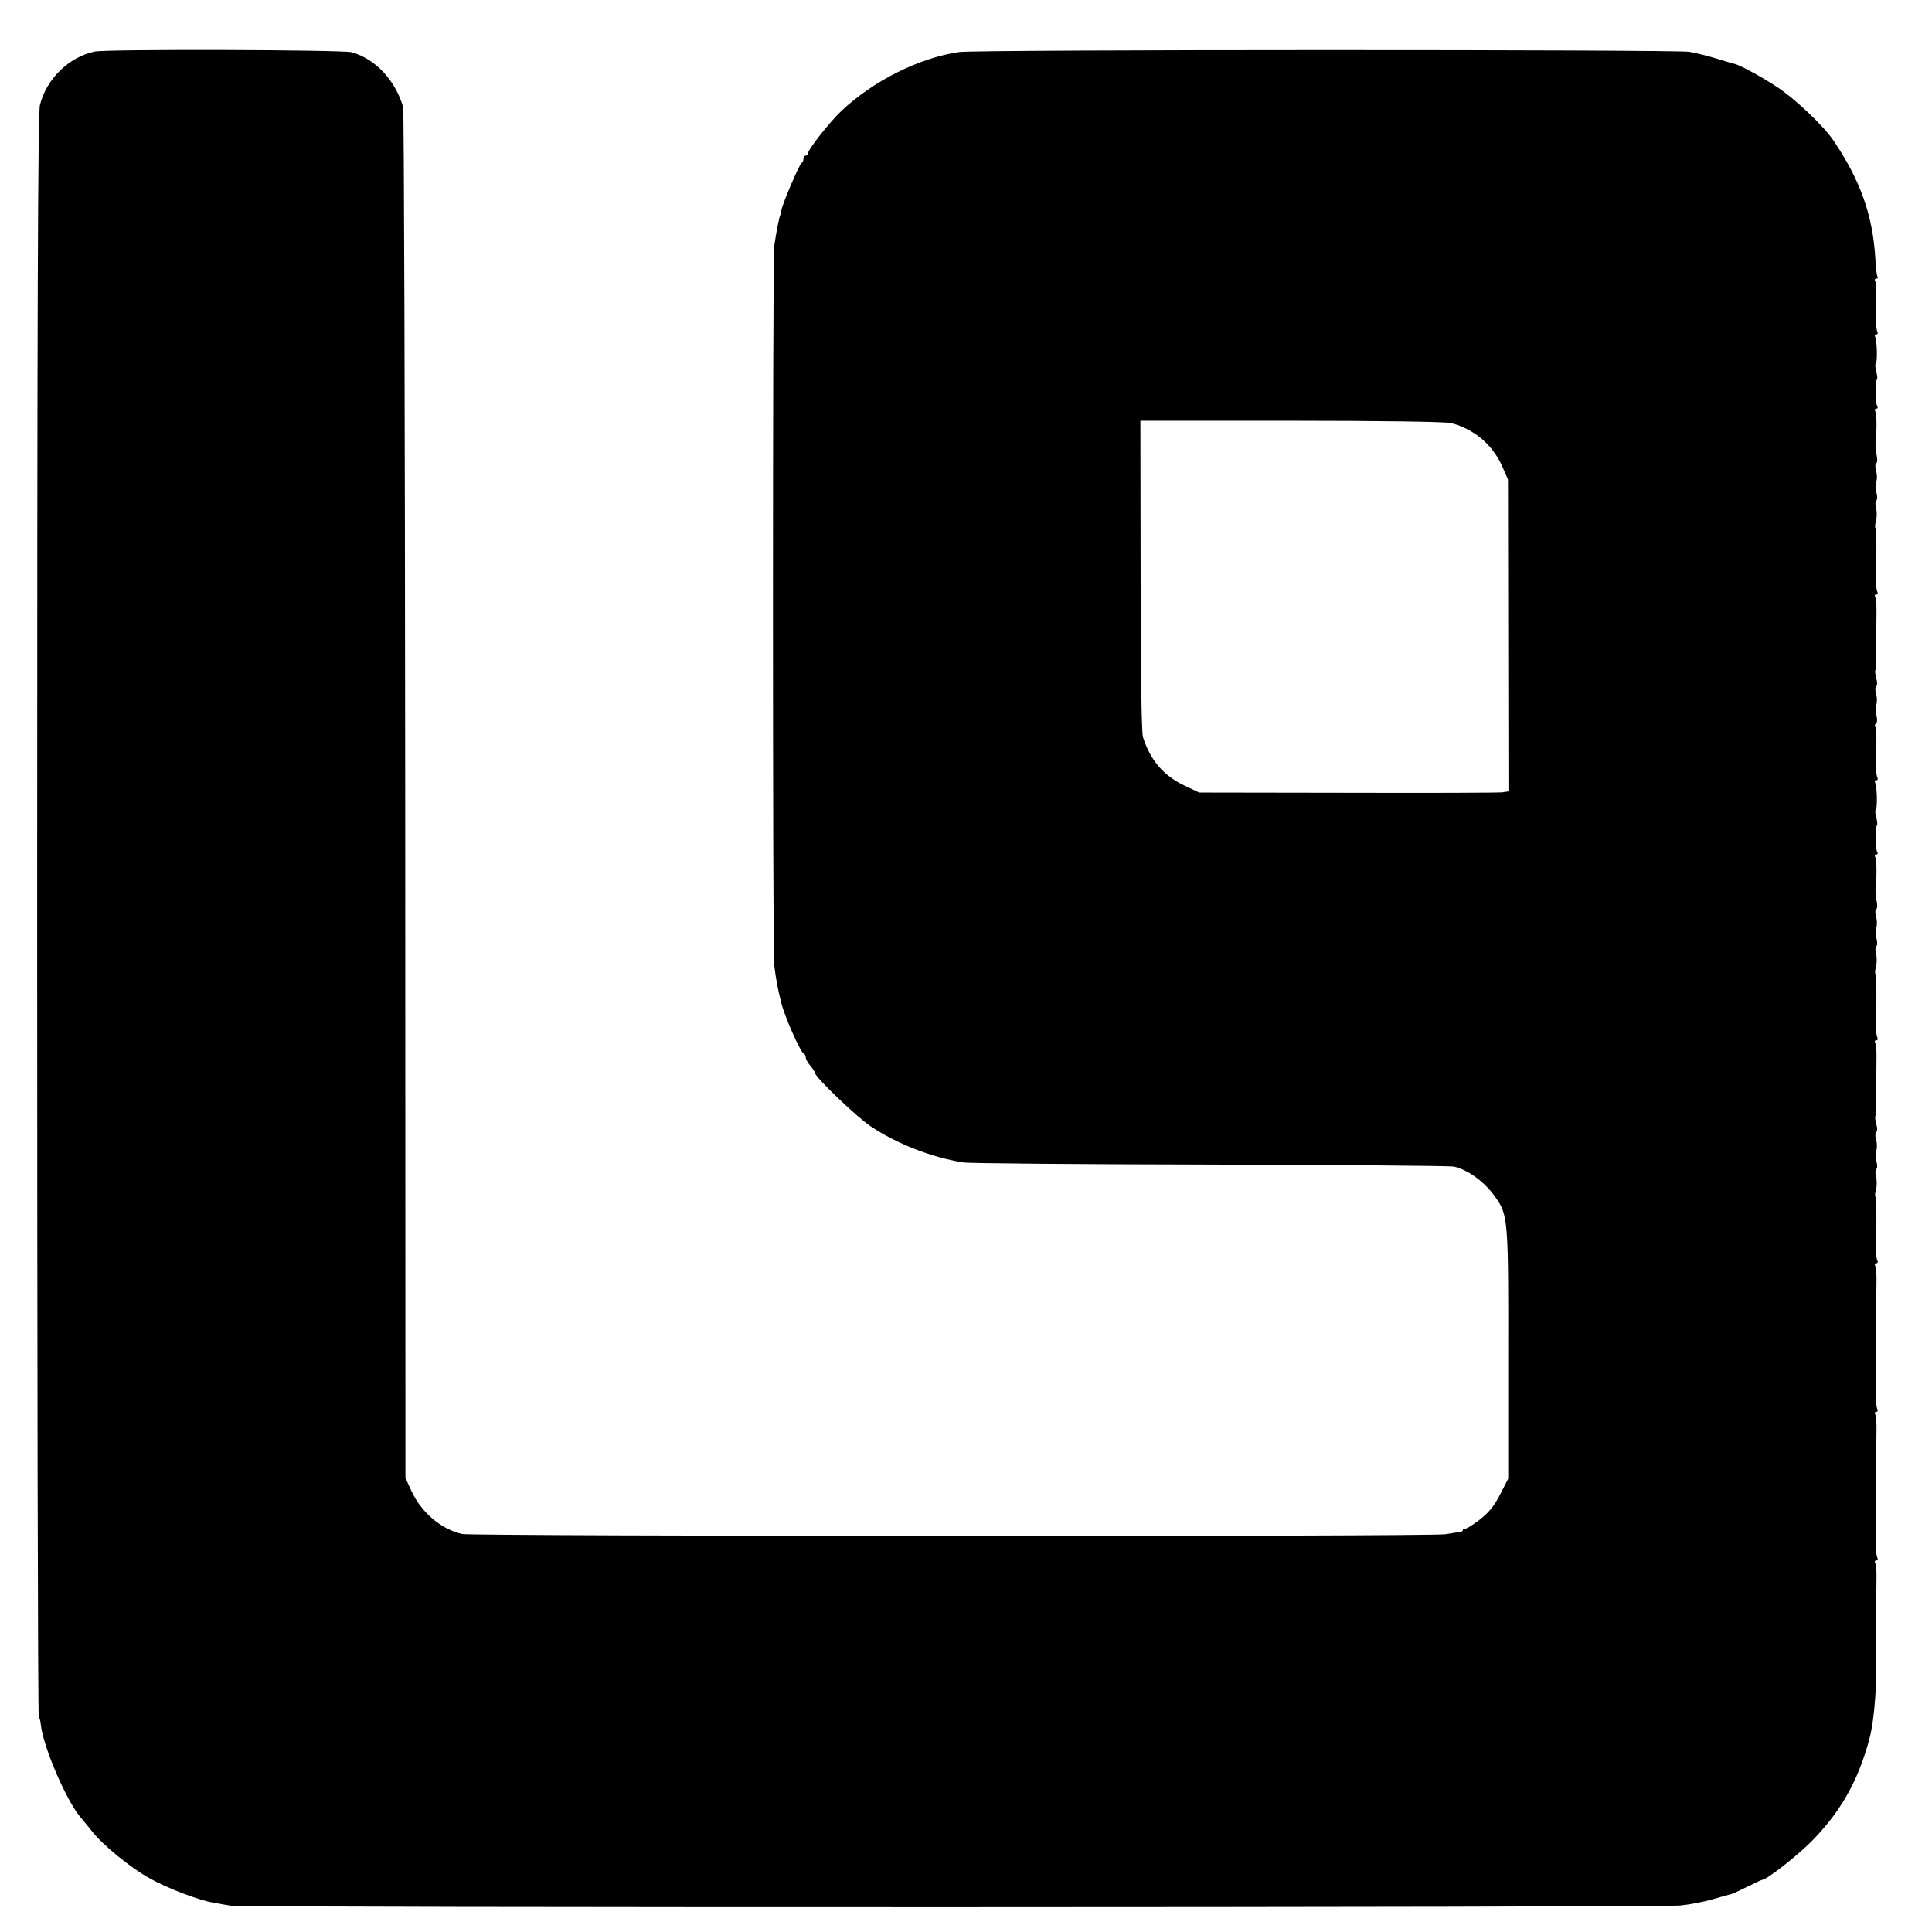 <?xml version="1.0" standalone="no"?>
<!DOCTYPE svg PUBLIC "-//W3C//DTD SVG 20010904//EN"
 "http://www.w3.org/TR/2001/REC-SVG-20010904/DTD/svg10.dtd">
<svg version="1.0" xmlns="http://www.w3.org/2000/svg"
 width="832pt" height="832pt" viewBox="0 0 832 832"
 preserveAspectRatio="xMidYMid meet">
<g transform="translate(0,832) scale(0.1,-0.1)"
fill="#000000" stroke="none">
<path d="M407 8098 c-111 -24 -207 -118 -235 -230 -9 -36 -12 -885 -12 -3491
0 -1894 3 -3447 7 -3450 3 -4 8 -20 9 -36 11 -97 113 -333 174 -401 8 -10 29
-34 45 -55 46 -59 164 -156 246 -202 75 -43 216 -97 279 -107 19 -4 53 -9 75
-13 54 -9 6152 -8 6241 1 40 4 103 16 140 27 38 11 74 21 79 22 6 1 38 16 70
32 33 16 62 30 65 30 19 1 145 100 205 159 129 129 206 263 255 446 24 90 35
254 29 425 -1 6 0 37 0 70 0 33 1 83 1 110 0 28 1 71 1 97 0 26 -2 52 -6 58
-3 5 -1 10 5 10 6 0 8 5 5 11 -4 6 -7 32 -6 57 1 41 0 198 0 227 -1 6 0 37 0
70 0 33 1 83 1 110 0 28 1 71 1 97 0 26 -2 52 -6 58 -3 5 -1 10 5 10 6 0 8 5
5 11 -4 6 -7 32 -6 57 1 41 0 198 0 227 -1 6 0 37 0 70 0 33 1 83 1 110 0 28
1 71 1 97 0 26 -2 52 -6 58 -3 5 -1 10 5 10 6 0 8 5 5 11 -4 6 -7 32 -6 57 3
131 2 215 -3 219 -2 2 -1 17 3 31 4 15 4 39 0 54 -4 16 -3 30 1 33 5 3 5 18 1
33 -5 15 -5 36 -1 47 4 11 4 32 -1 47 -4 15 -4 30 1 33 5 3 5 18 0 34 -4 16
-6 31 -4 34 2 2 4 28 4 58 0 67 0 139 1 201 0 26 -2 52 -6 58 -3 5 -1 10 5 10
6 0 8 5 5 11 -4 6 -7 32 -6 57 3 131 2 215 -3 219 -2 2 -1 17 3 31 4 15 4 39
0 54 -4 16 -3 30 1 33 5 3 5 18 1 33 -5 15 -5 36 -1 47 4 11 4 32 -1 47 -4 15
-4 30 1 33 5 3 5 18 2 33 -4 15 -6 41 -5 57 6 56 5 124 -2 135 -3 5 -1 10 5
10 6 0 8 5 4 11 -8 13 -9 107 -1 115 3 3 1 18 -3 34 -4 16 -6 31 -2 34 8 8 5
102 -3 116 -3 5 -1 10 5 10 6 0 8 5 5 11 -4 6 -7 34 -6 62 3 122 2 147 -3 156
-4 5 -2 12 3 15 5 4 6 18 2 34 -5 15 -5 36 -1 47 4 11 4 32 -1 47 -4 15 -4 30
1 33 5 3 5 18 0 34 -4 16 -6 31 -4 34 2 2 4 28 4 58 0 67 0 139 1 201 0 26 -2
52 -6 58 -3 5 -1 10 5 10 6 0 8 5 5 11 -4 6 -7 32 -6 57 3 131 2 215 -3 219
-2 2 -1 17 3 31 4 15 4 39 0 54 -4 16 -3 30 1 33 5 3 5 18 1 33 -5 15 -5 36
-1 47 4 11 4 32 -1 47 -4 15 -4 30 1 33 5 3 5 18 2 33 -4 15 -6 41 -5 57 6 56
5 124 -2 135 -3 5 -1 10 5 10 6 0 8 5 4 11 -8 13 -9 107 -1 115 3 3 1 18 -3
34 -4 16 -6 31 -2 34 8 8 5 102 -3 116 -3 5 -1 10 5 10 6 0 8 5 5 11 -4 6 -7
34 -6 62 3 123 2 147 -4 157 -3 5 -1 10 5 10 6 0 9 4 5 9 -3 5 -7 40 -9 78
-11 186 -65 338 -181 509 -42 62 -164 178 -240 228 -66 44 -164 97 -185 101
-3 0 -36 10 -75 22 -38 12 -92 25 -120 30 -66 10 -3074 10 -3144 -1 -173 -25
-370 -124 -507 -253 -49 -46 -144 -166 -144 -182 0 -6 -4 -11 -10 -11 -5 0
-10 -6 -10 -14 0 -8 -4 -16 -8 -18 -9 -3 -81 -172 -87 -203 -2 -11 -4 -21 -5
-22 -4 -5 -17 -73 -26 -133 -7 -51 -7 -3036 0 -3095 8 -65 14 -97 30 -162 15
-61 83 -215 98 -221 4 -2 8 -9 8 -16 0 -7 9 -23 20 -36 11 -13 20 -27 20 -31
0 -17 179 -189 239 -229 114 -76 264 -135 401 -156 25 -4 504 -8 1065 -9 561
-2 1032 -5 1047 -9 63 -15 133 -67 179 -133 53 -76 55 -96 54 -676 l0 -535
-35 -68 c-26 -51 -49 -78 -90 -110 -30 -23 -58 -40 -62 -37 -5 2 -8 0 -8 -5 0
-5 -6 -9 -12 -10 -7 0 -35 -4 -63 -9 -63 -11 -4188 -9 -4235 1 -91 21 -175 92
-218 185 l-26 56 -1 2940 c-1 1617 -5 2951 -9 2965 -35 116 -119 206 -221 235
-38 11 -1058 14 -1108 3z m5842 -1600 c100 -26 179 -93 221 -188 l24 -55 1
-672 1 -671 -26 -4 c-14 -2 -313 -3 -665 -2 l-641 1 -65 31 c-89 42 -146 110
-177 208 -6 19 -10 291 -10 696 l-1 666 651 0 c368 0 667 -4 687 -10z"/>
</g>
</svg>
